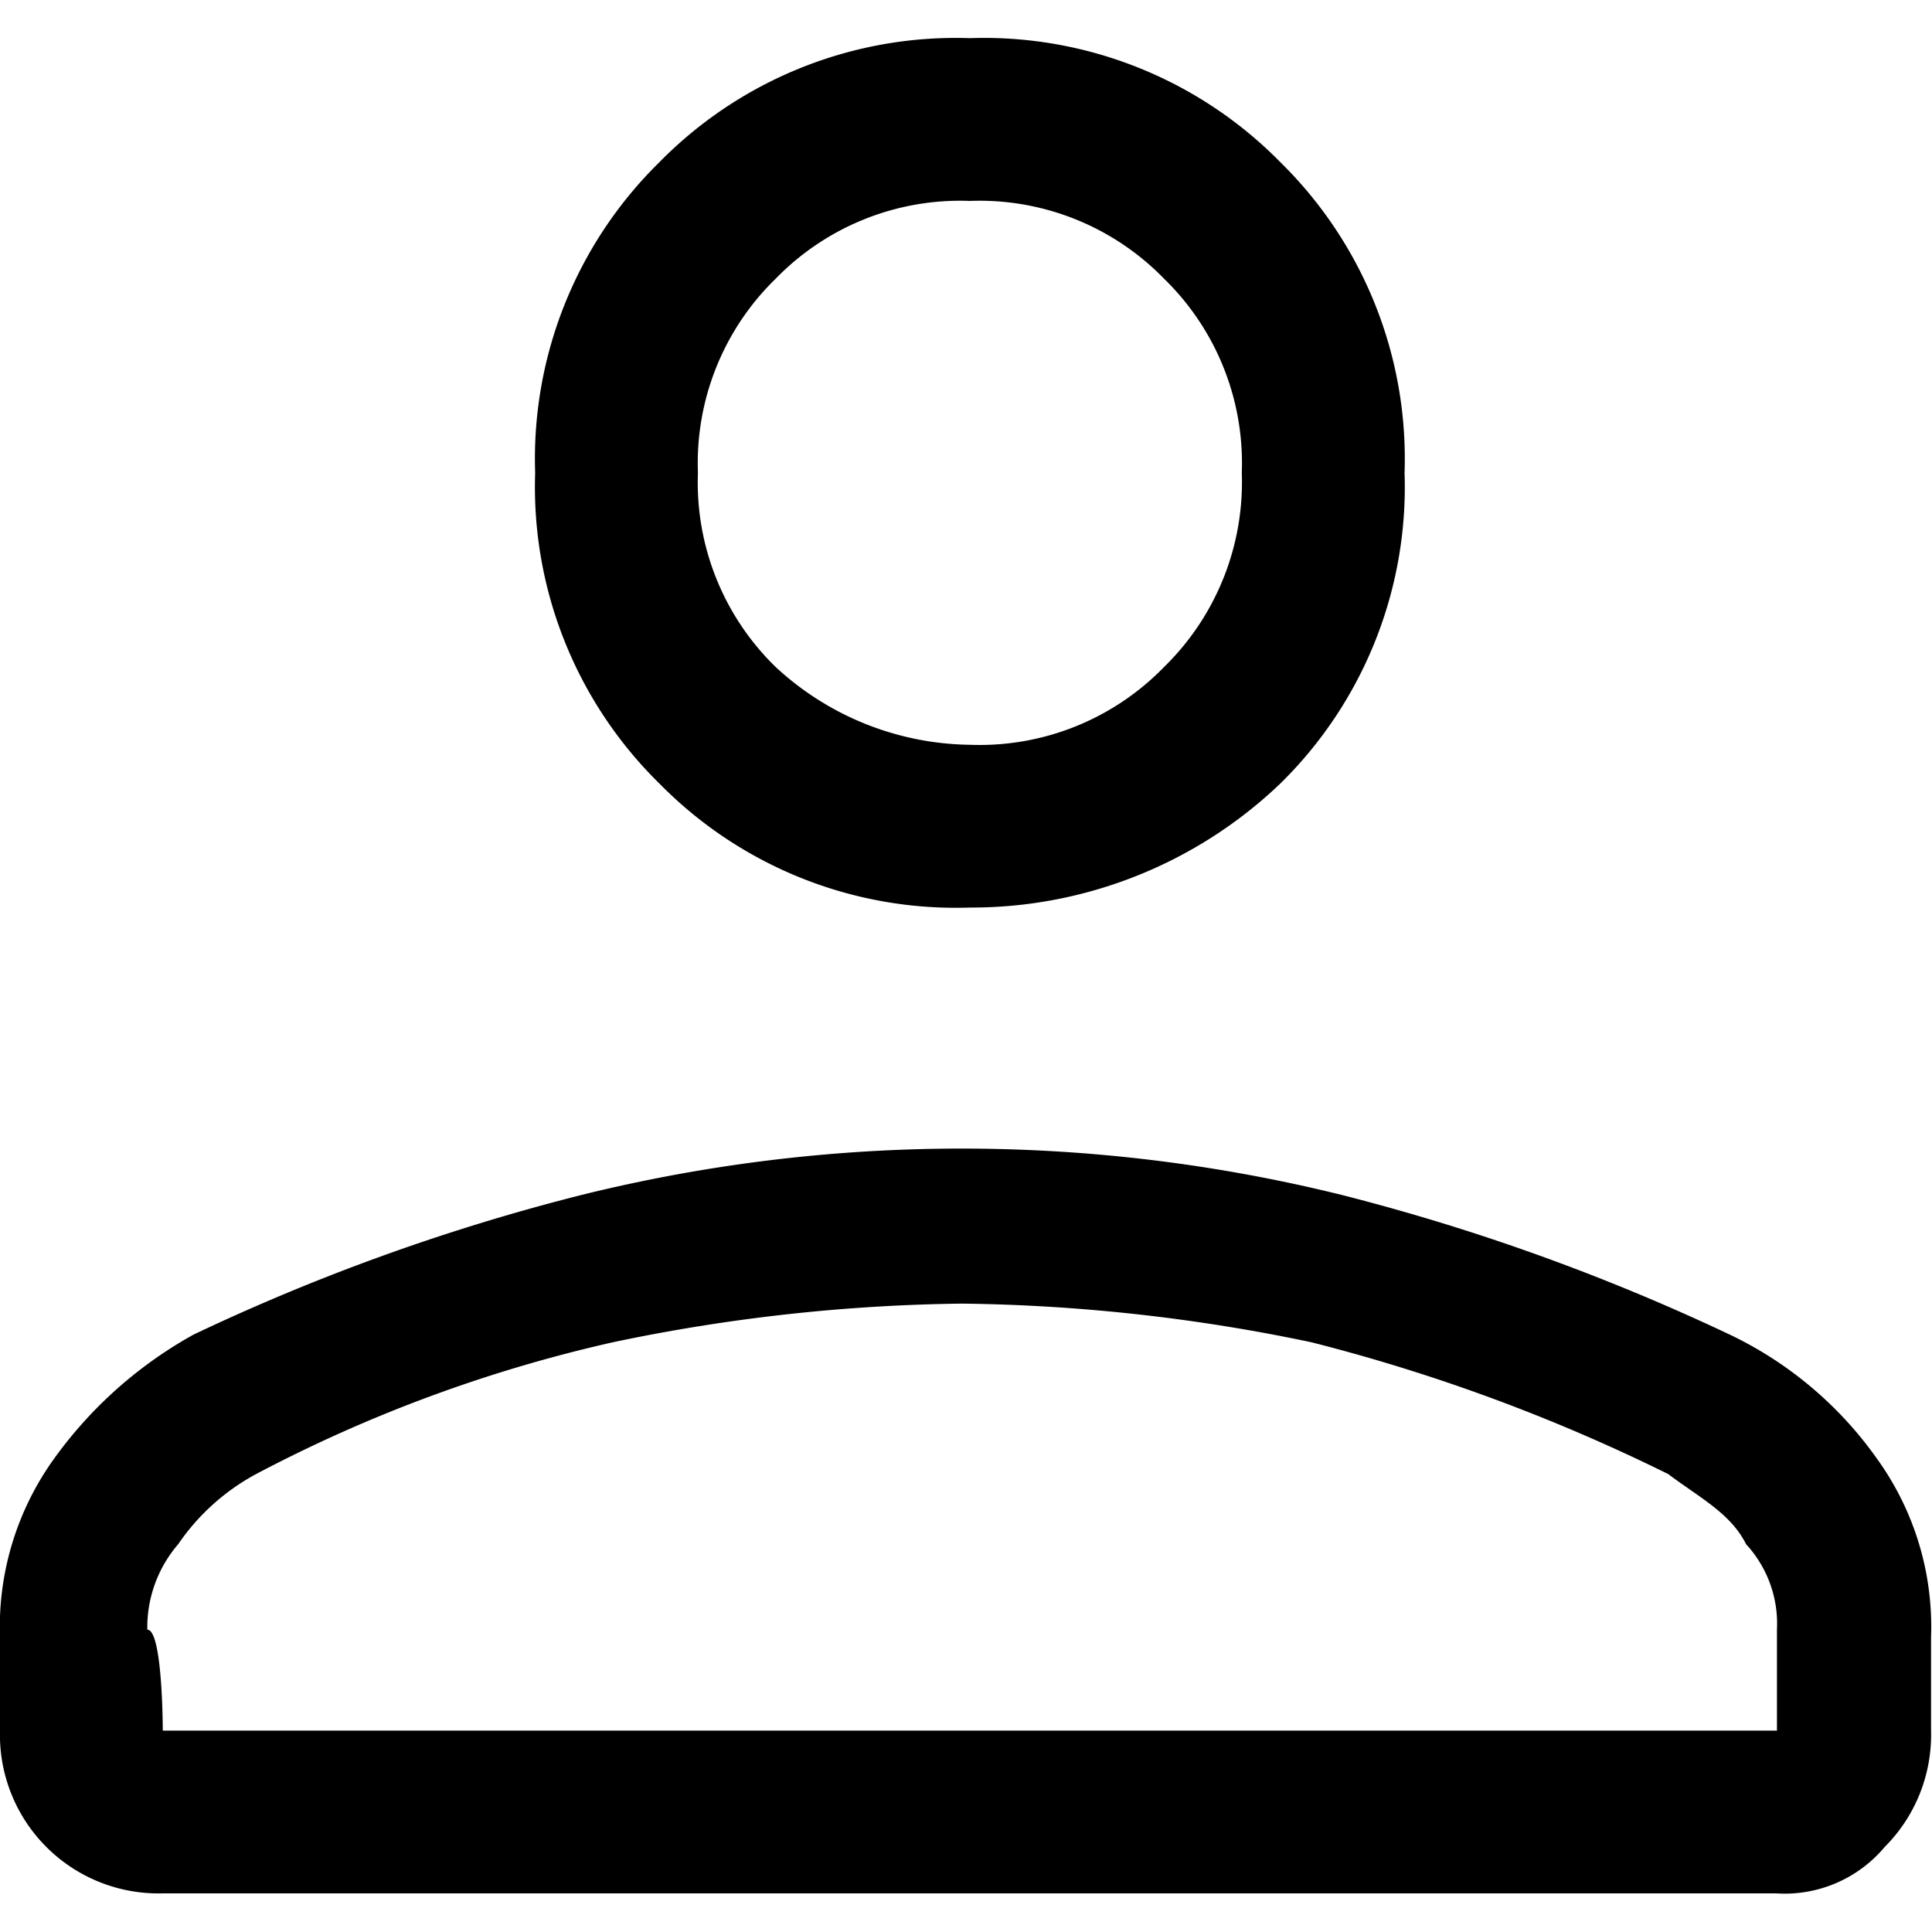 <svg id="user" xmlns="http://www.w3.org/2000/svg" width="40" height="40" viewBox="0 0 40 40">
  <rect id="Rectangle_10009" data-name="Rectangle 10009" width="40" height="40" fill="none"/>
  <path id="Path_19647" data-name="Path 19647" d="M20.08,18.79a8.6,8.6,0,0,1-6.43-2.57,8.6,8.6,0,0,1-2.57-6.43,8.6,8.6,0,0,1,2.57-6.43A8.6,8.6,0,0,1,20.08.79a8.6,8.6,0,0,1,6.43,2.57,8.6,8.6,0,0,1,2.57,6.43,8.6,8.6,0,0,1-2.57,6.43A9.254,9.254,0,0,1,20.08,18.79ZM36.79,39.2H3.37A3.282,3.282,0,0,1,0,35.83V33.9a5.963,5.963,0,0,1,1.12-3.7,8.831,8.831,0,0,1,2.89-2.57,43.612,43.612,0,0,1,8.03-2.89,32.739,32.739,0,0,1,15.74,0,44.359,44.359,0,0,1,8.03,2.89,7.893,7.893,0,0,1,3.05,2.57,5.944,5.944,0,0,1,1.12,3.7v1.93a3.279,3.279,0,0,1-.96,2.41,2.7,2.7,0,0,1-2.25.96ZM3.37,35.83H36.79V33.74a2.429,2.429,0,0,0-.64-1.77c-.32-.64-.96-.96-1.61-1.45a37.381,37.381,0,0,0-7.39-2.73,37.058,37.058,0,0,0-7.23-.8,37.058,37.058,0,0,0-7.23.8A29.849,29.849,0,0,0,5.3,30.52a4.587,4.587,0,0,0-1.61,1.45,2.638,2.638,0,0,0-.64,1.77c.32,0,.32,2.09.32,2.09ZM20.08,15.42a5.323,5.323,0,0,0,4.02-1.61,5.345,5.345,0,0,0,1.61-4.02A5.323,5.323,0,0,0,24.1,5.77a5.323,5.323,0,0,0-4.02-1.61,5.323,5.323,0,0,0-4.02,1.61,5.323,5.323,0,0,0-1.61,4.02,5.323,5.323,0,0,0,1.61,4.02,6.023,6.023,0,0,0,4.02,1.61Z"/>
</svg>
